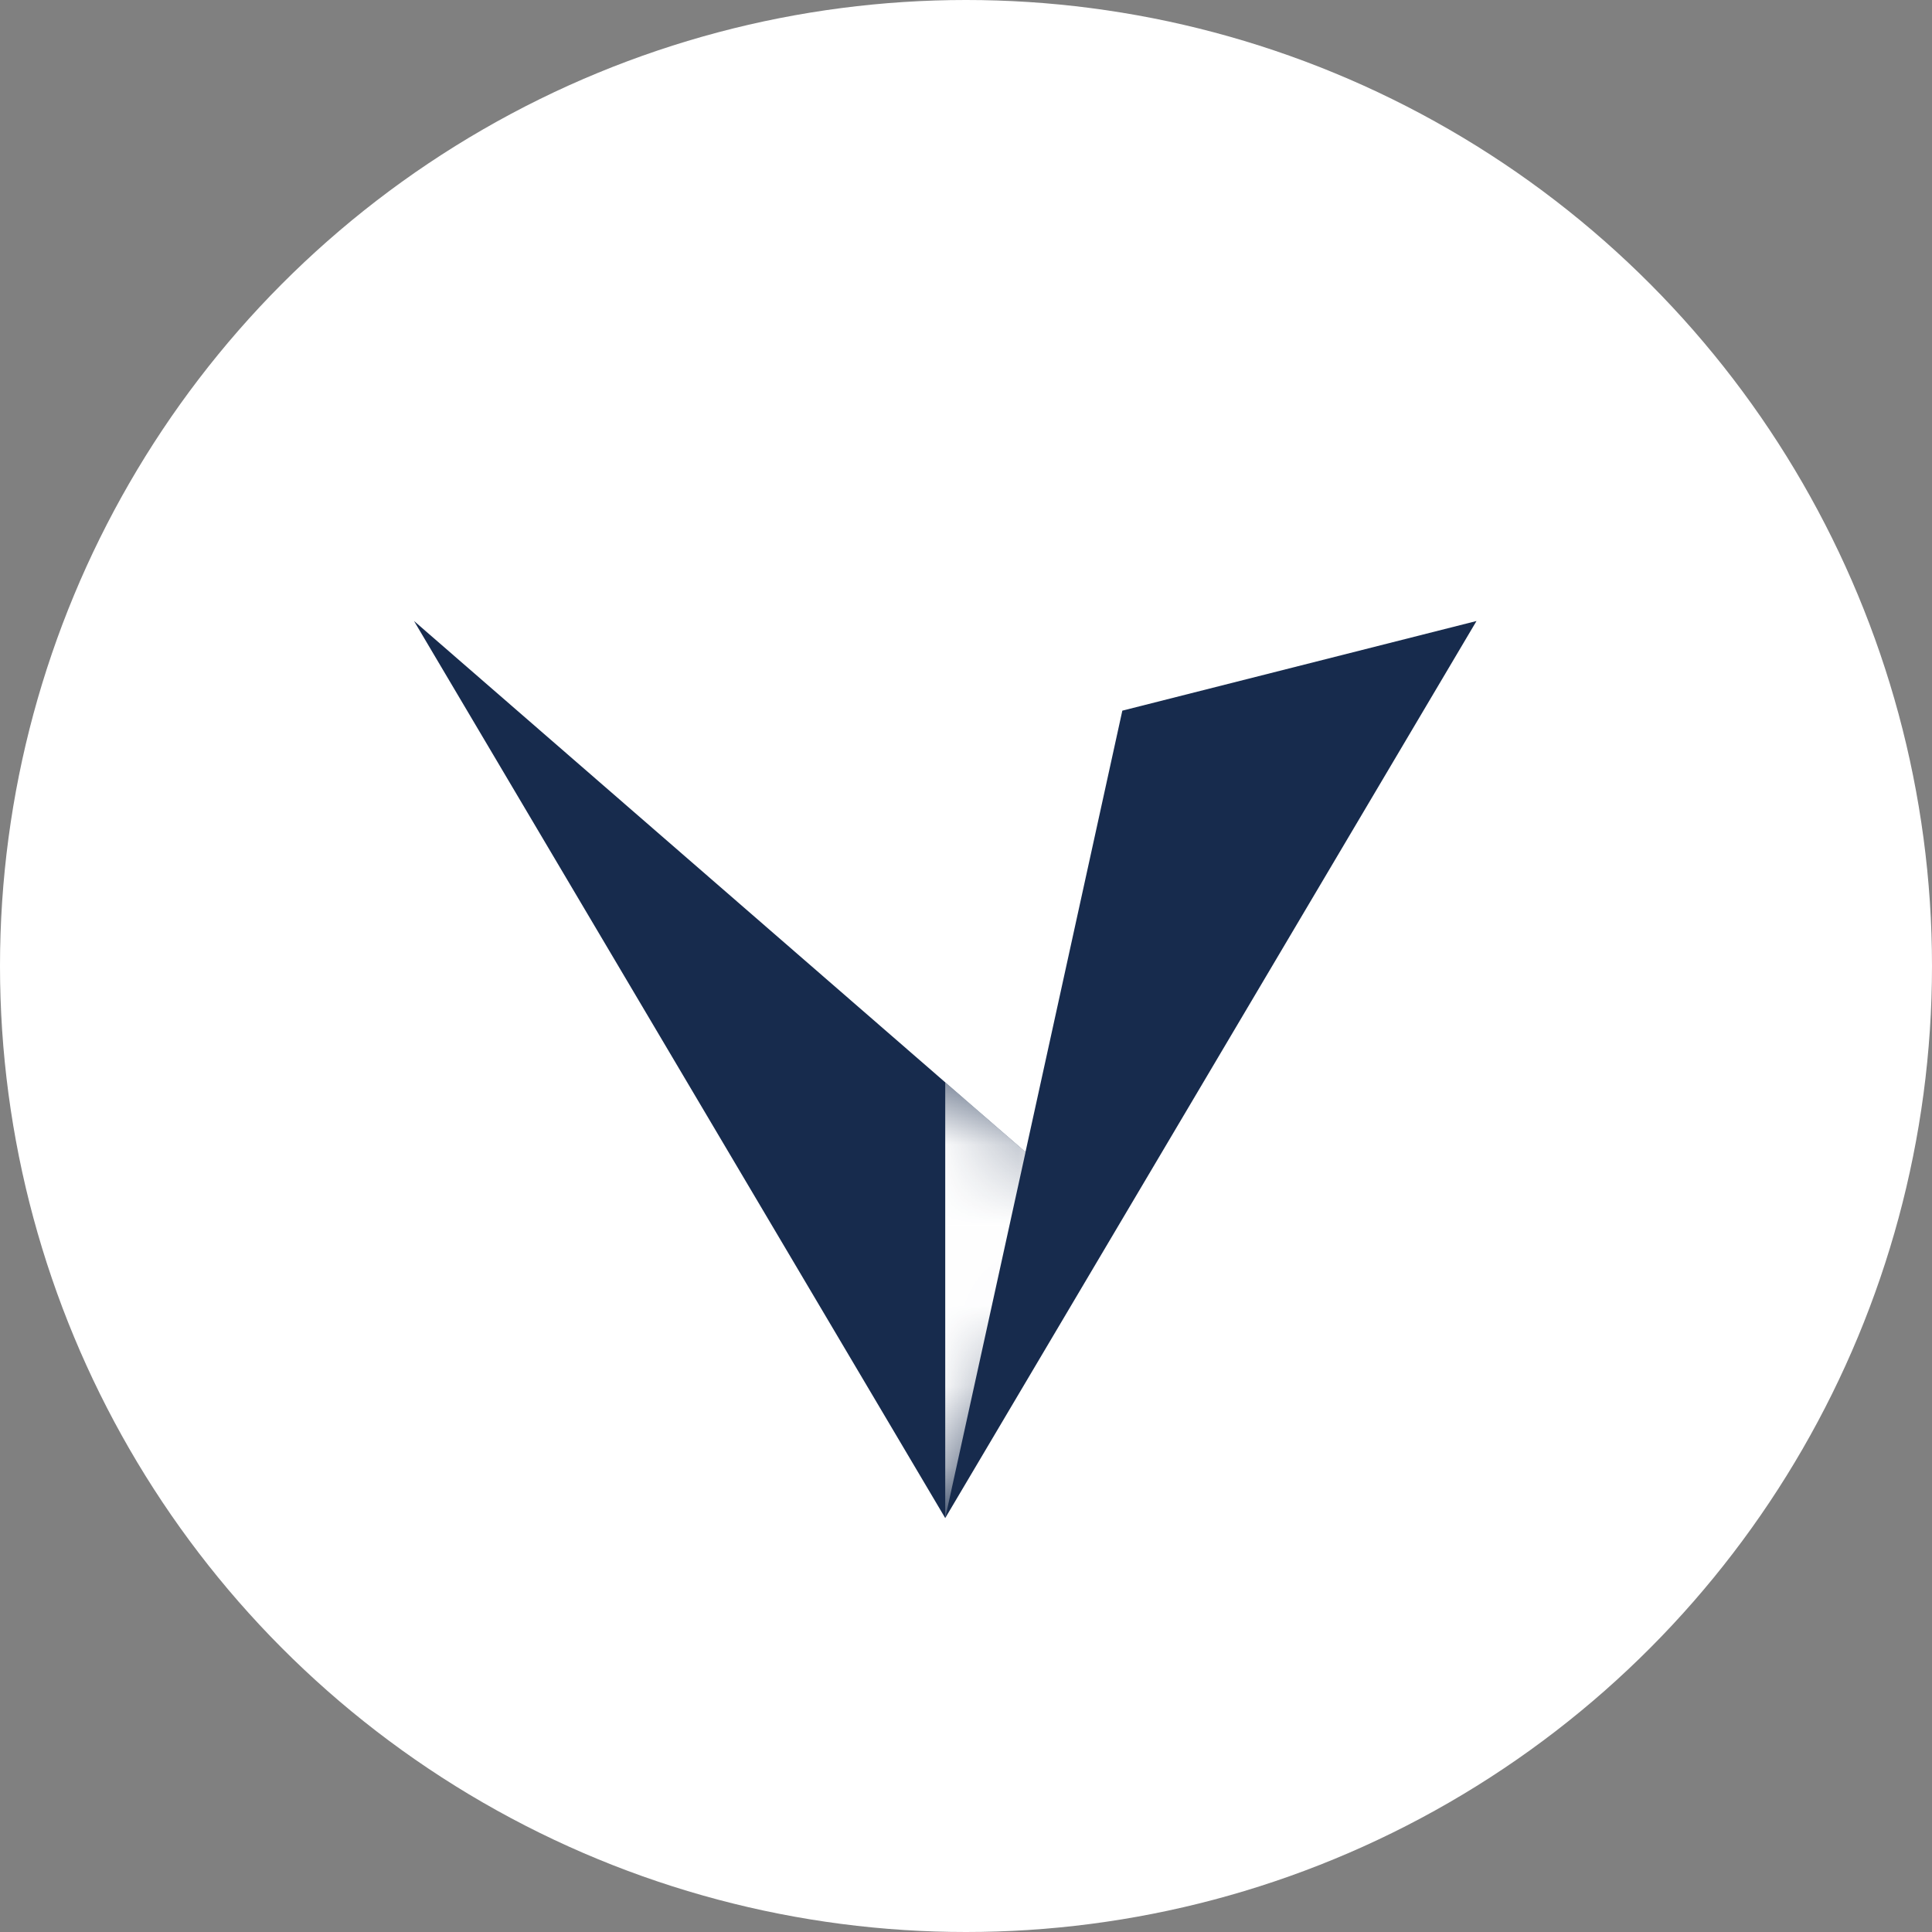 <svg xmlns="http://www.w3.org/2000/svg" xmlns:xlink="http://www.w3.org/1999/xlink" width="24" height="24" viewBox="0 0 24 24">
    <rect x="0" y="0" width="24" height="24" fill="#808080" stroke="none"/>
    <defs>
        <path id="chznyuodba" d="M13.199 0l-6.6 11.144L0 0l7.596 6.597 1.203-5.483L13.2 0z"/>
    </defs>
    <g fill="none" fill-rule="evenodd">
        <g>
            <g>
                <g transform="translate(-16 -16) translate(16 16)">
                    <circle cx="12" cy="12" r="12" fill="#FFF"/>
                    <g transform="translate(5.143 7.714)">
                        <mask id="3ljravmxgb" fill="#fff">
                            <use xlink:href="#chznyuodba"/>
                        </mask>
                        <use fill="#172B4D" xlink:href="#chznyuodba"/>
                        <path fill="#FFF" d="M6.599 11.144L6.599 5.731 7.597 6.597z" mask="url(#3ljravmxgb)"/>
                    </g>
                </g>
            </g>
        </g>
    </g>
</svg>
